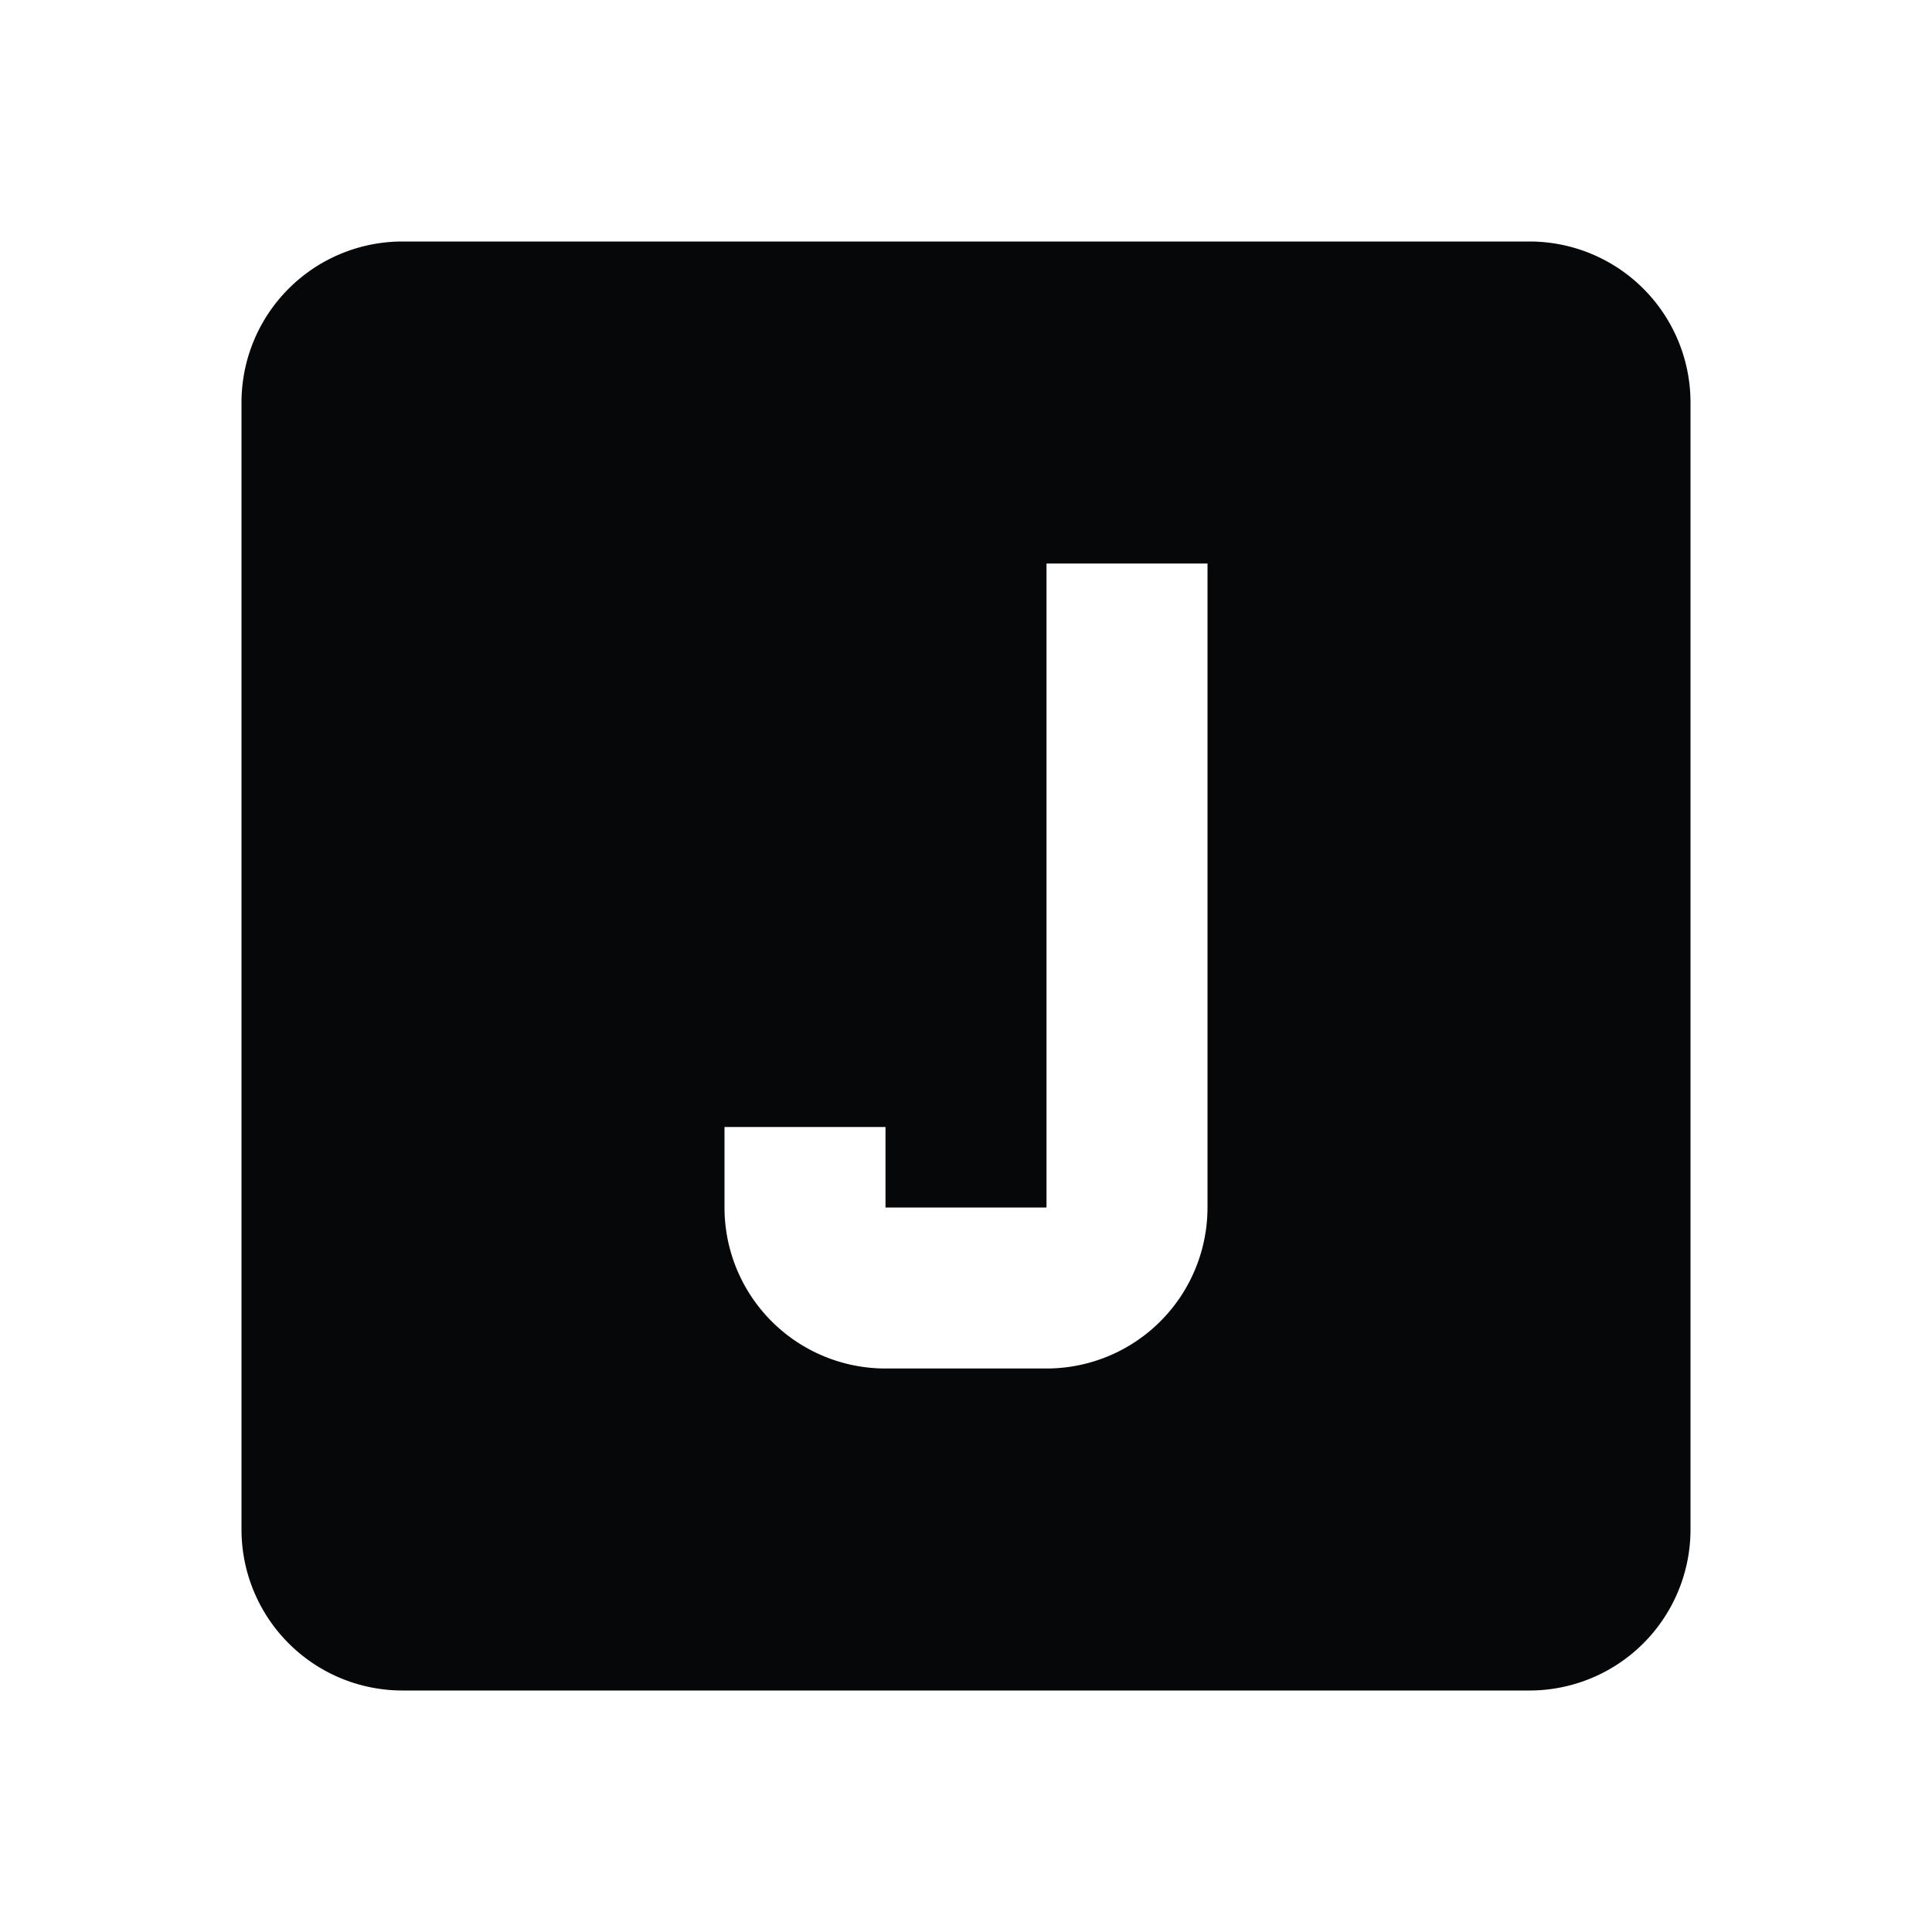 <svg xmlns="http://www.w3.org/2000/svg" baseProfile="full" viewBox="0 0 24.00 24.00"><path fill="#050708" d="M13 7v8h-2v-1H9v1a2 2 0 0 0 2 2h2a2 2 0 0 0 2-2V7h-2zM5 3h14a2 2 0 0 1 2 2v14a2 2 0 0 1-2 2H5a2 2 0 0 1-2-2V5a2 2 0 0 1 2-2z"/></svg>